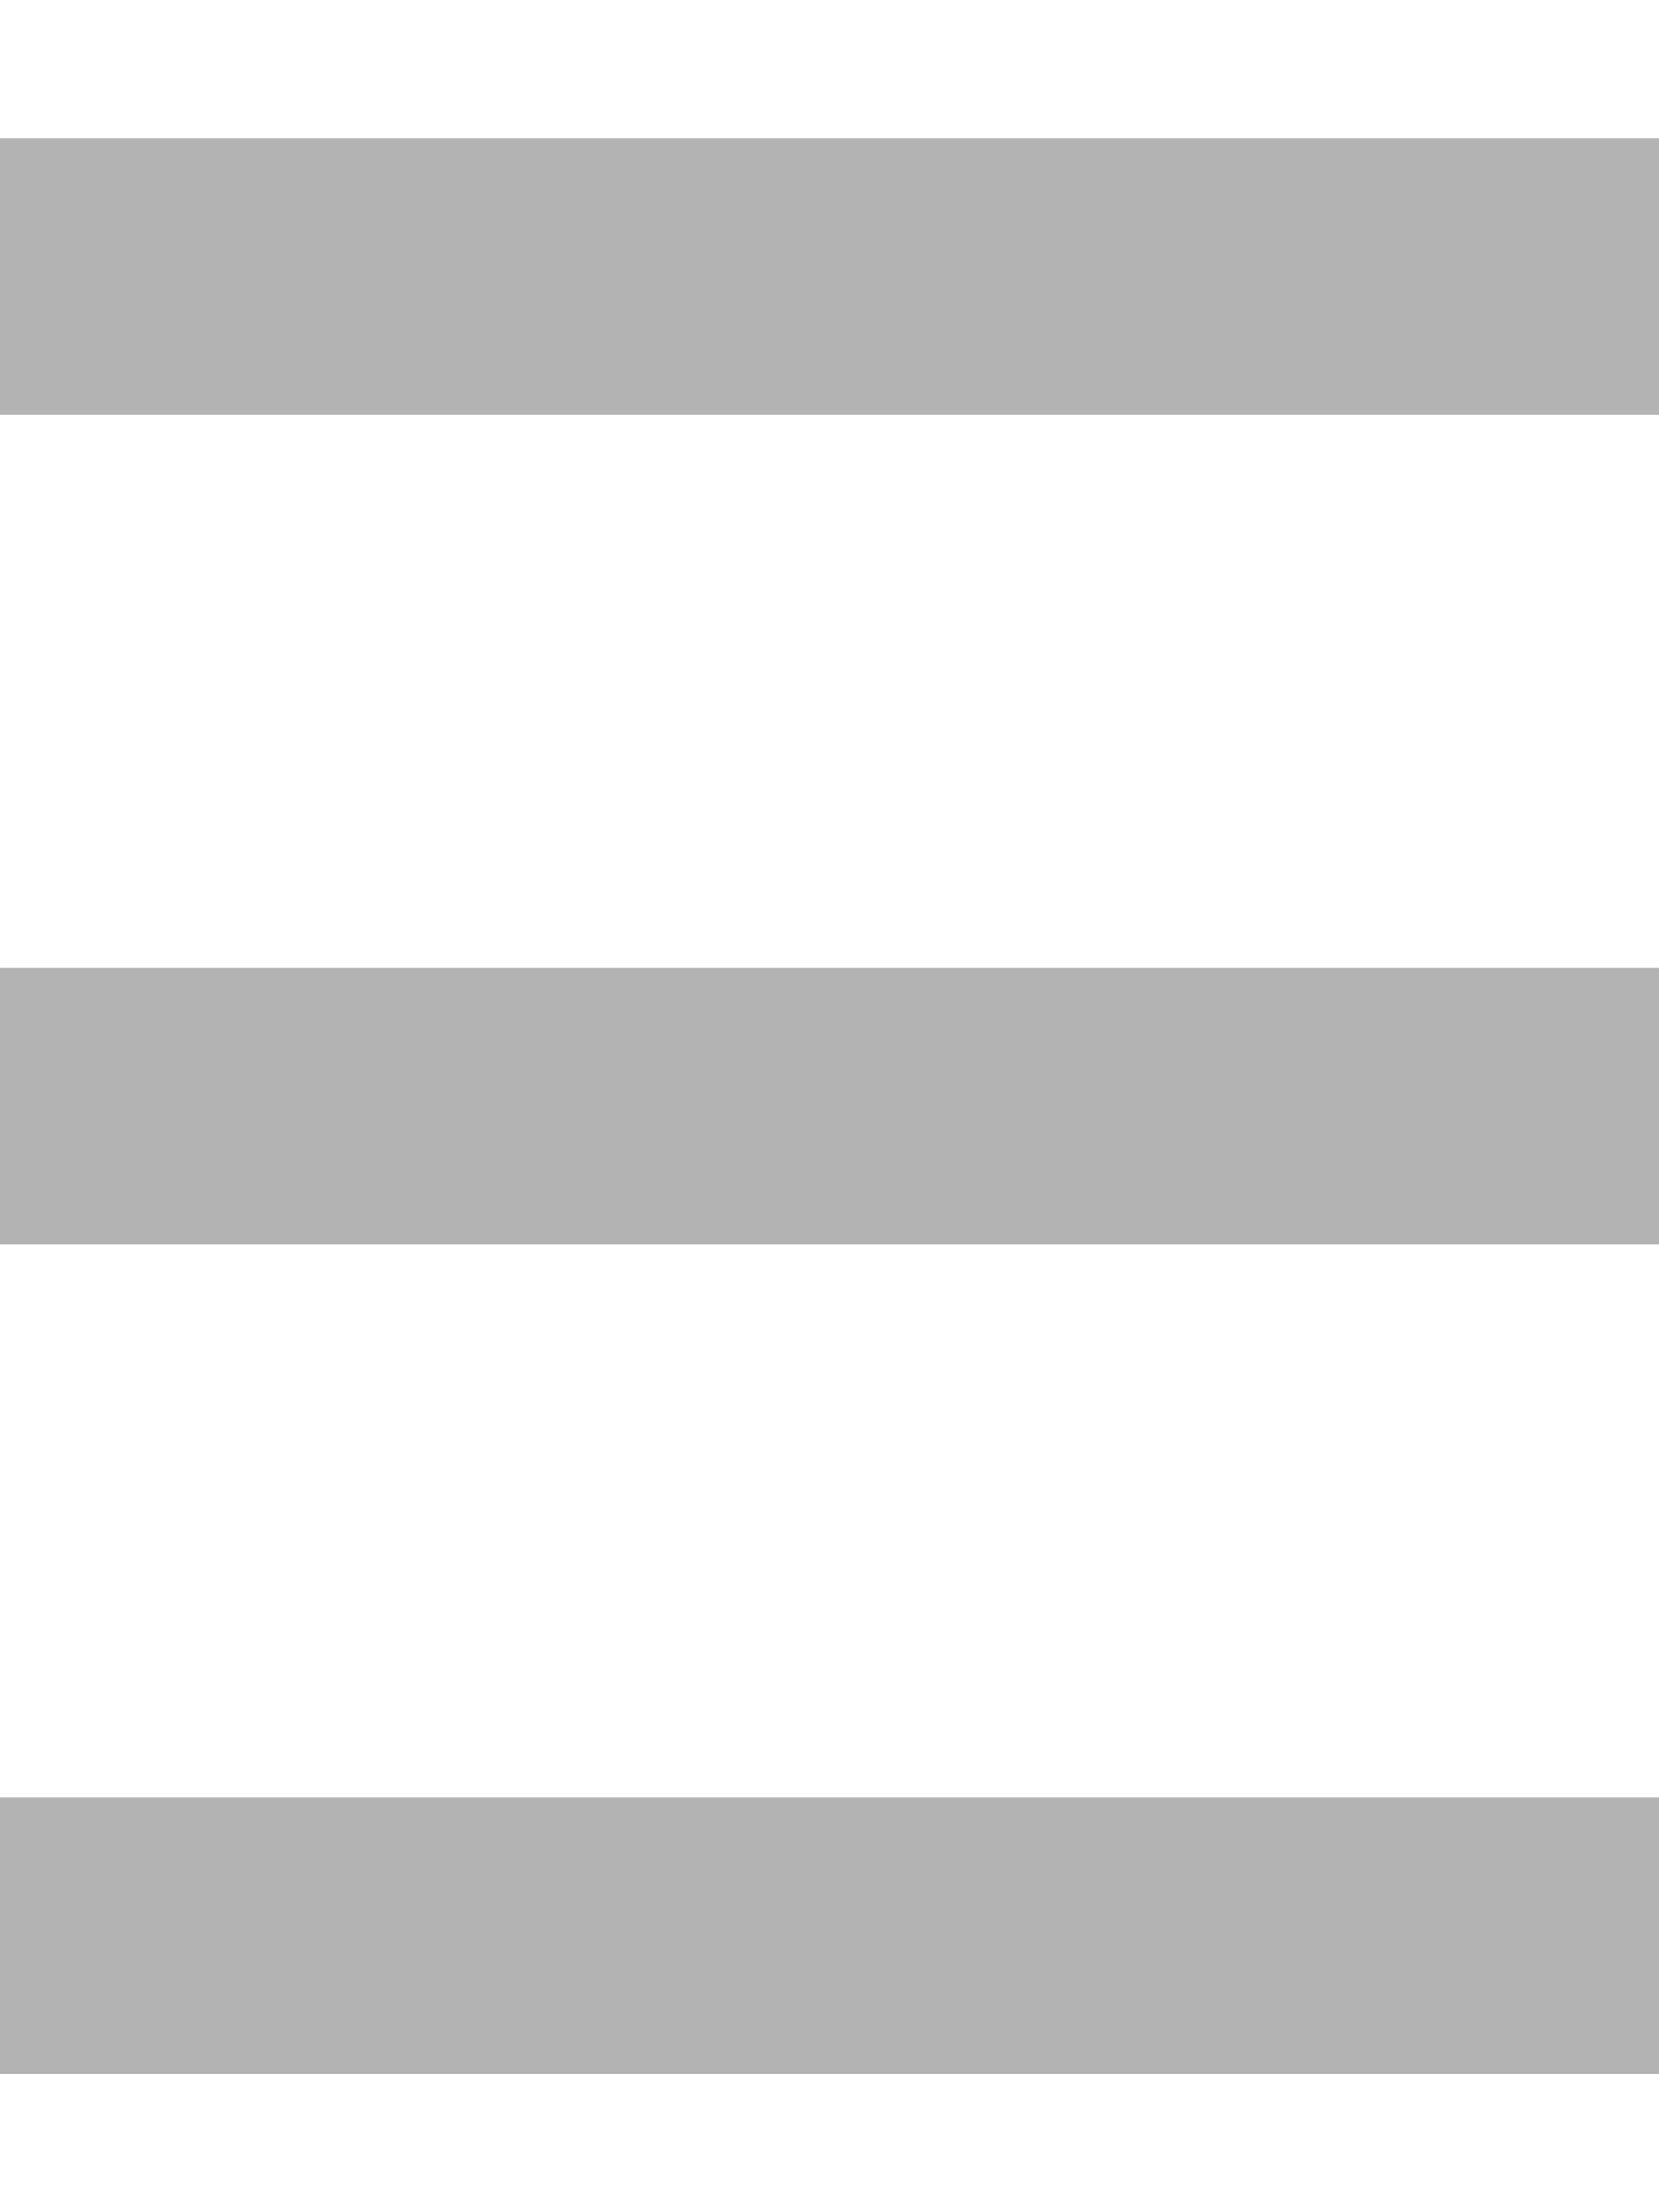 <svg width="6" height="8" viewBox="0 0 6 8" fill="none" xmlns="http://www.w3.org/2000/svg">
<path fill-rule="evenodd" clip-rule="evenodd" d="M0 0.5H6V1.5H0V0.5ZM0 3.5H6V4.5H0V3.5ZM0 6.5H6V7.5H0V6.5Z" fill="black" fill-opacity="0.3"/>
</svg>
